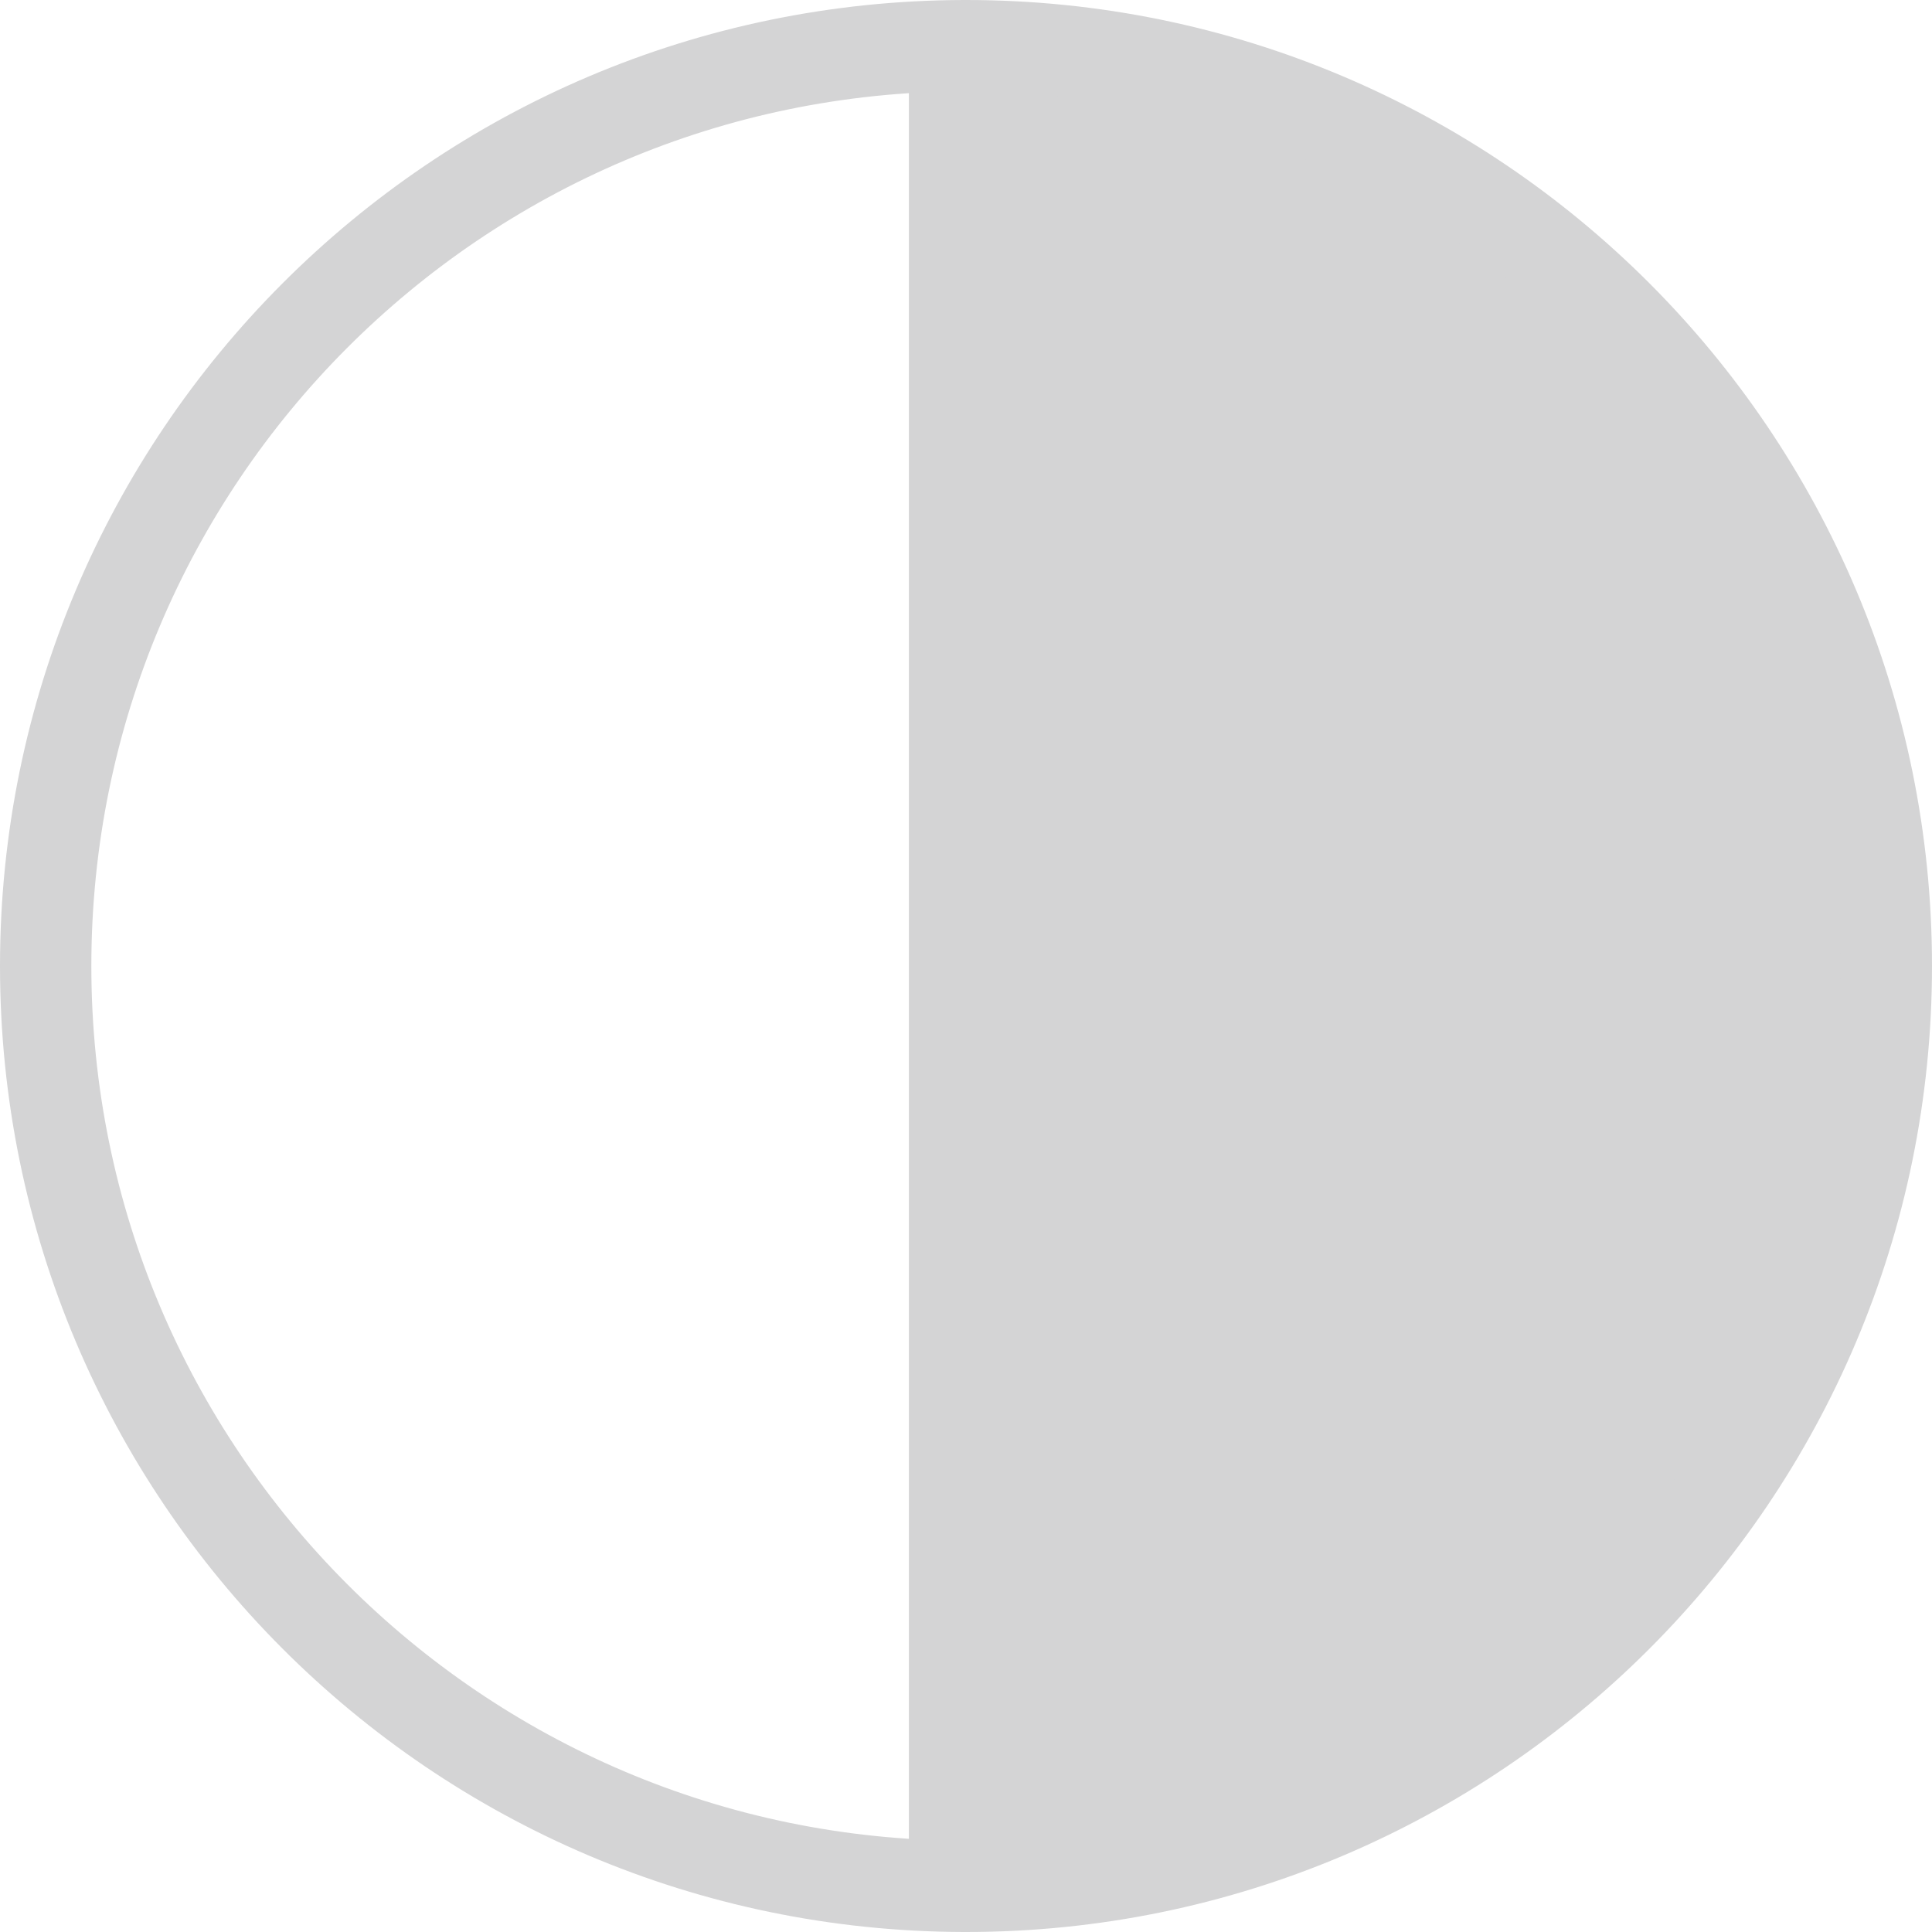 <?xml version="1.0" encoding="utf-8"?>
<!-- Generator: Adobe Illustrator 24.3.0, SVG Export Plug-In . SVG Version: 6.00 Build 0)  -->
<svg version="1.1" id="Layer_1" xmlns="http://www.w3.org/2000/svg" xmlns:xlink="http://www.w3.org/1999/xlink" x="0px" y="0px"
	 viewBox="0 0 423 423" style="enable-background:new 0 0 423 423;" xml:space="preserve">
<style type="text/css">
	.st0{fill:#D4D4D5;stroke:#D4D4D5;stroke-miterlimit:10;}
	.st1{fill:none;stroke:#D4D4D5;stroke-width:20;stroke-miterlimit:10;}
	.st2{fill:none;stroke:#D4D4D5;stroke-width:24;stroke-miterlimit:10;}
</style>
<path class="st0" d="M211.5,10C322.8,10,413,100.2,413,211.5S322.8,413,211.5,413H211V10H211.5z"/>
<path class="st1" d="M211,10h0.5C322.8,10,413,100.2,413,211.5S322.8,413,211.5,413H211C99.9,412.7,10,322.6,10,211.5
	S99.9,10.3,211,10z"/>
<line class="st2" x1="211" y1="10" x2="211" y2="413"/>
</svg>
